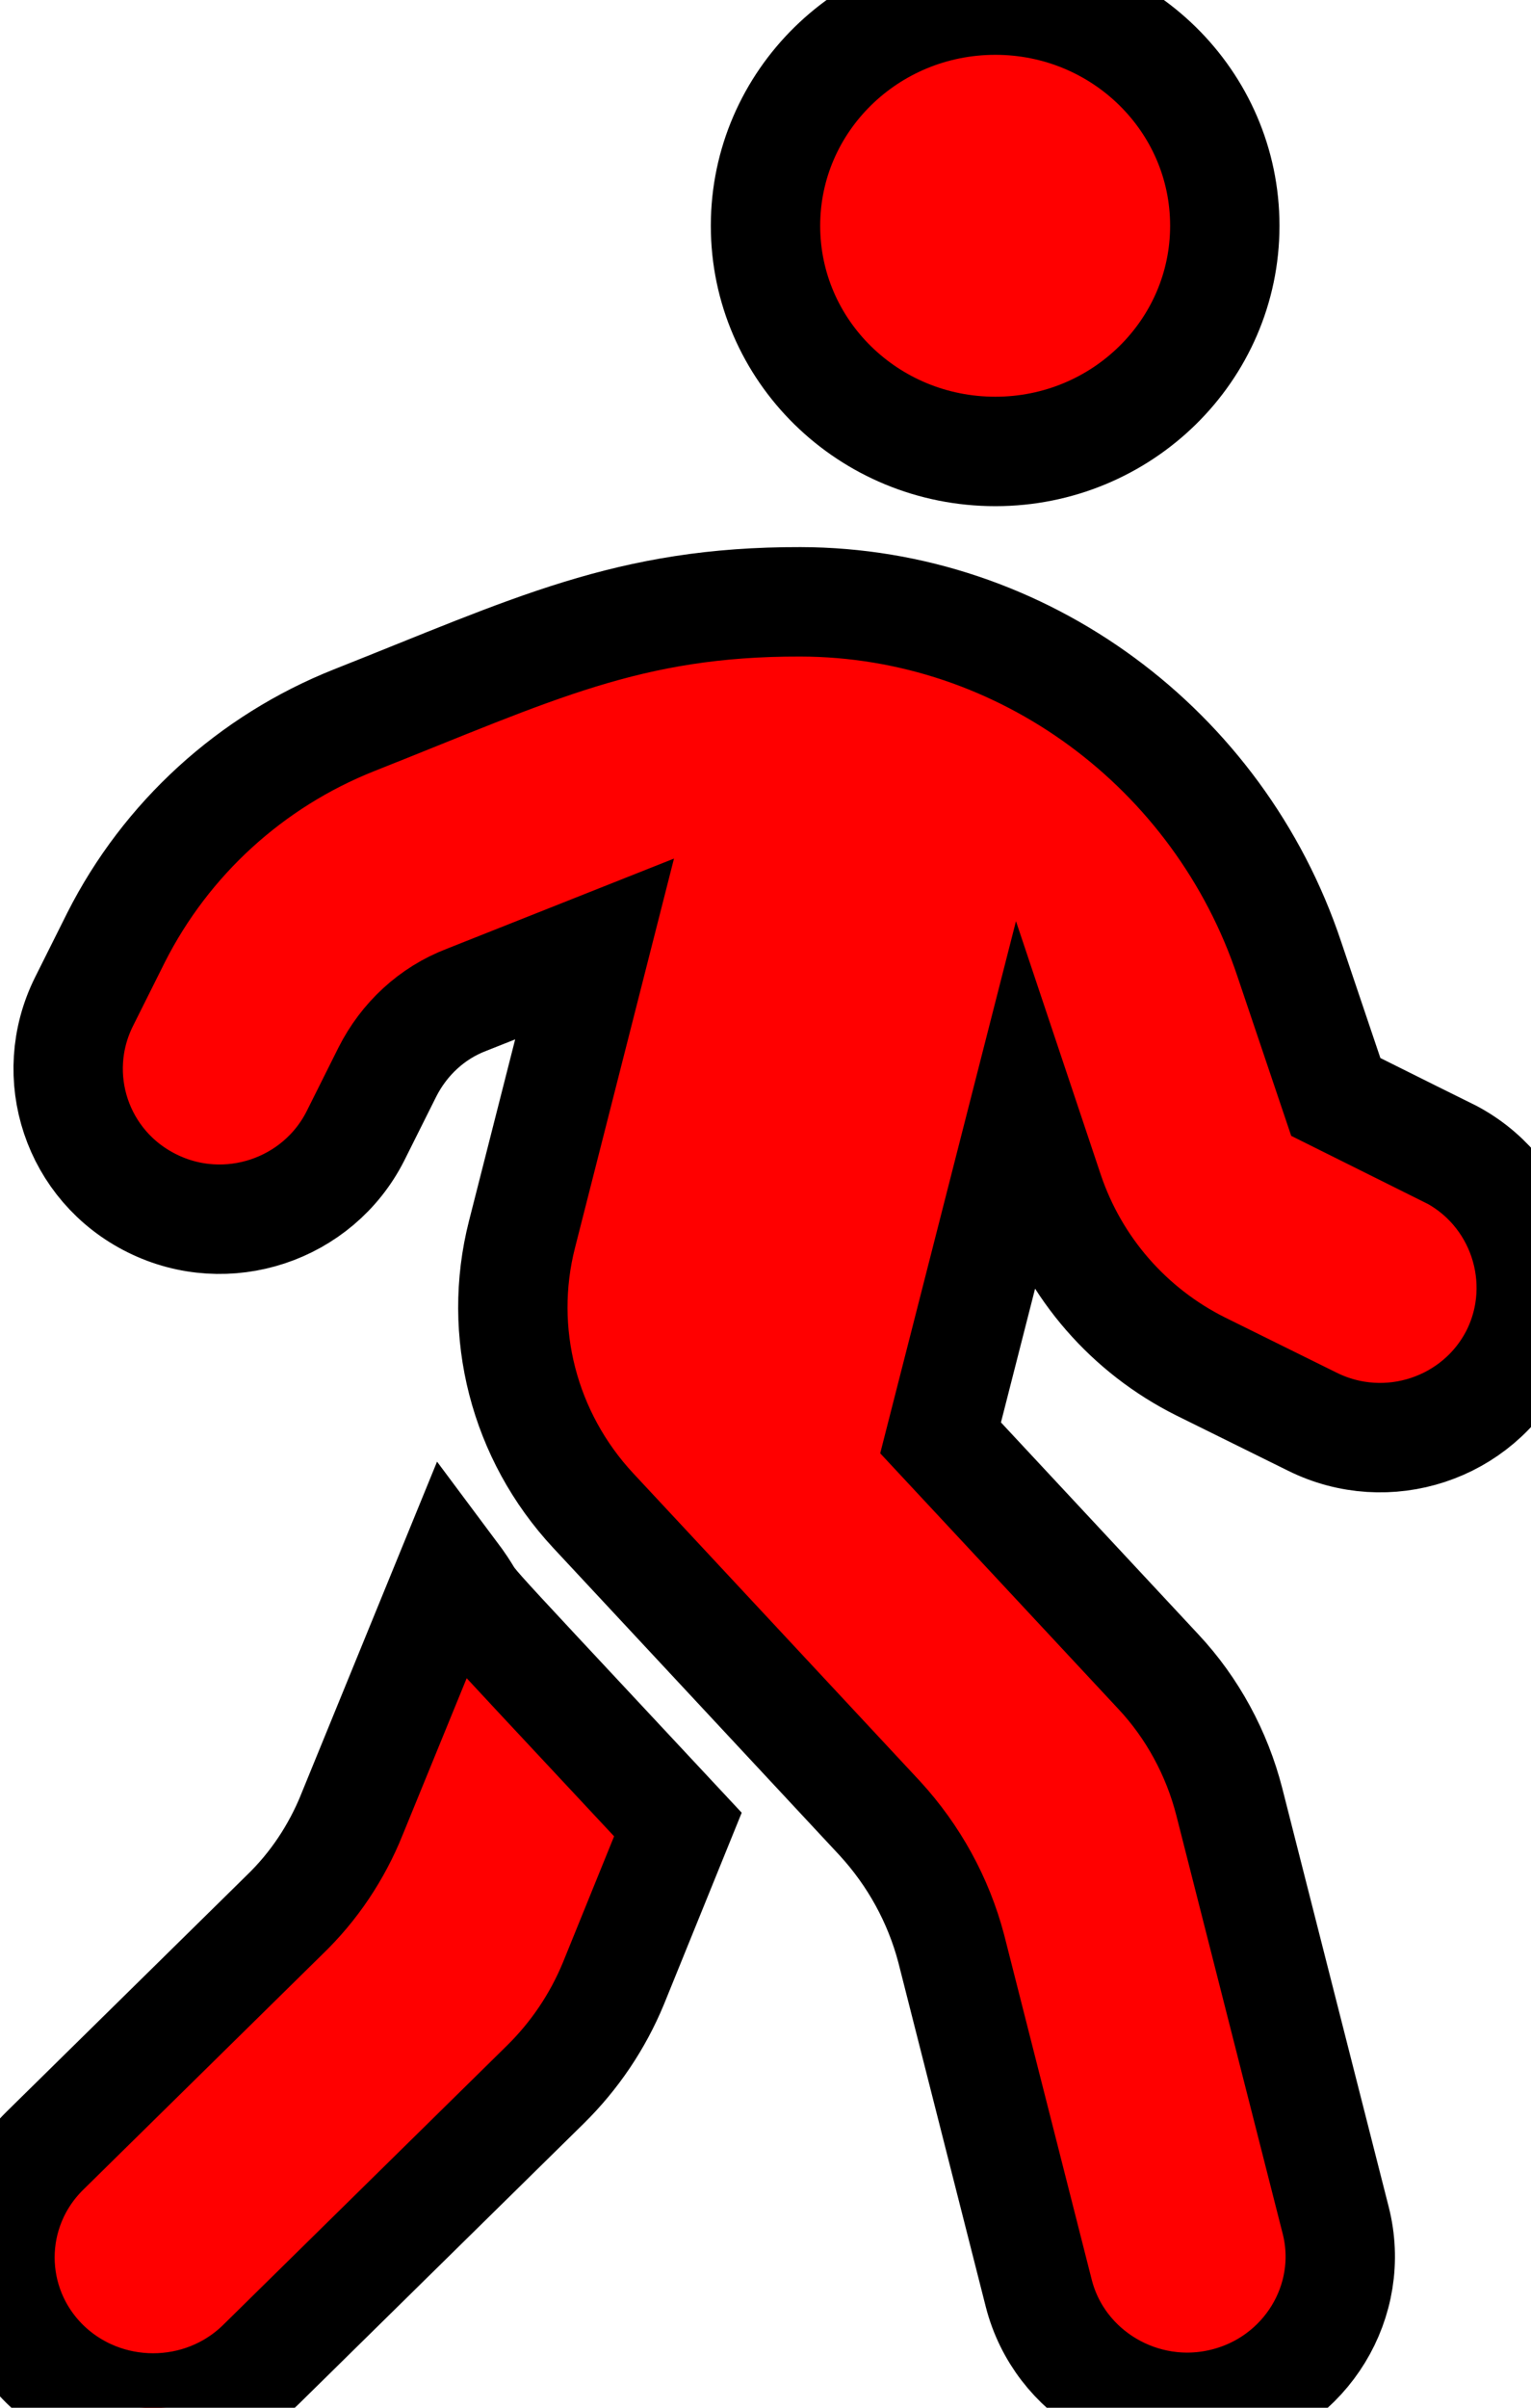 <svg xmlns="http://www.w3.org/2000/svg" width="14" height="22"><rect id="backgroundrect" width="100%" height="100%" x="0" y="0" fill="none" stroke="none"/>

 <g style="" class="currentLayer">
  <title>Layer 1</title>
  <g id="surface1" class="" stroke="#000000" stroke-opacity="1">
   <path id="svg_1" fill-rule="nonzero" fill="#ff0000" d="m9.102,4.125c1.156,0 2.098,-0.922 2.098,-2.062c0,-1.141 -0.941,-2.062 -2.098,-2.062c-1.16,0 -2.102,0.922 -2.102,2.062c0,1.141 0.941,2.062 2.102,2.062zm4.133,6.406l-1.02,-0.508l-0.426,-1.262c-0.641,-1.918 -2.434,-3.258 -4.469,-3.262c-1.574,-0.004 -2.445,0.434 -4.082,1.082c-0.945,0.375 -1.719,1.082 -2.176,1.984l-0.293,0.586c-0.34,0.68 -0.066,1.504 0.621,1.844c0.684,0.34 1.516,0.062 1.859,-0.613l0.293,-0.586c0.152,-0.301 0.406,-0.539 0.723,-0.66l1.172,-0.465l-0.664,2.609c-0.227,0.891 0.016,1.84 0.652,2.523l2.621,2.812c0.312,0.34 0.535,0.746 0.652,1.188l0.801,3.152c0.188,0.734 0.949,1.184 1.695,1c0.75,-0.184 1.207,-0.934 1.02,-1.668l-0.973,-3.824c-0.113,-0.441 -0.336,-0.855 -0.648,-1.188l-1.992,-2.137l0.754,-2.953l0.238,0.711c0.234,0.691 0.73,1.262 1.387,1.59l1.02,0.504c0.684,0.34 1.516,0.066 1.859,-0.613c0.336,-0.676 0.062,-1.508 -0.625,-1.848zm-10.016,6.047c-0.141,0.348 -0.348,0.66 -0.621,0.922l-2.188,2.152c-0.547,0.539 -0.547,1.41 0,1.949c0.547,0.535 1.434,0.535 1.98,0l2.598,-2.555c0.266,-0.262 0.477,-0.574 0.621,-0.922l0.59,-1.453c-2.418,-2.59 -1.691,-1.797 -2.074,-2.309l-0.906,2.215zm0,0" stroke="#000000" stroke-opacity="1"/>
  </g>
 </g>
</svg>